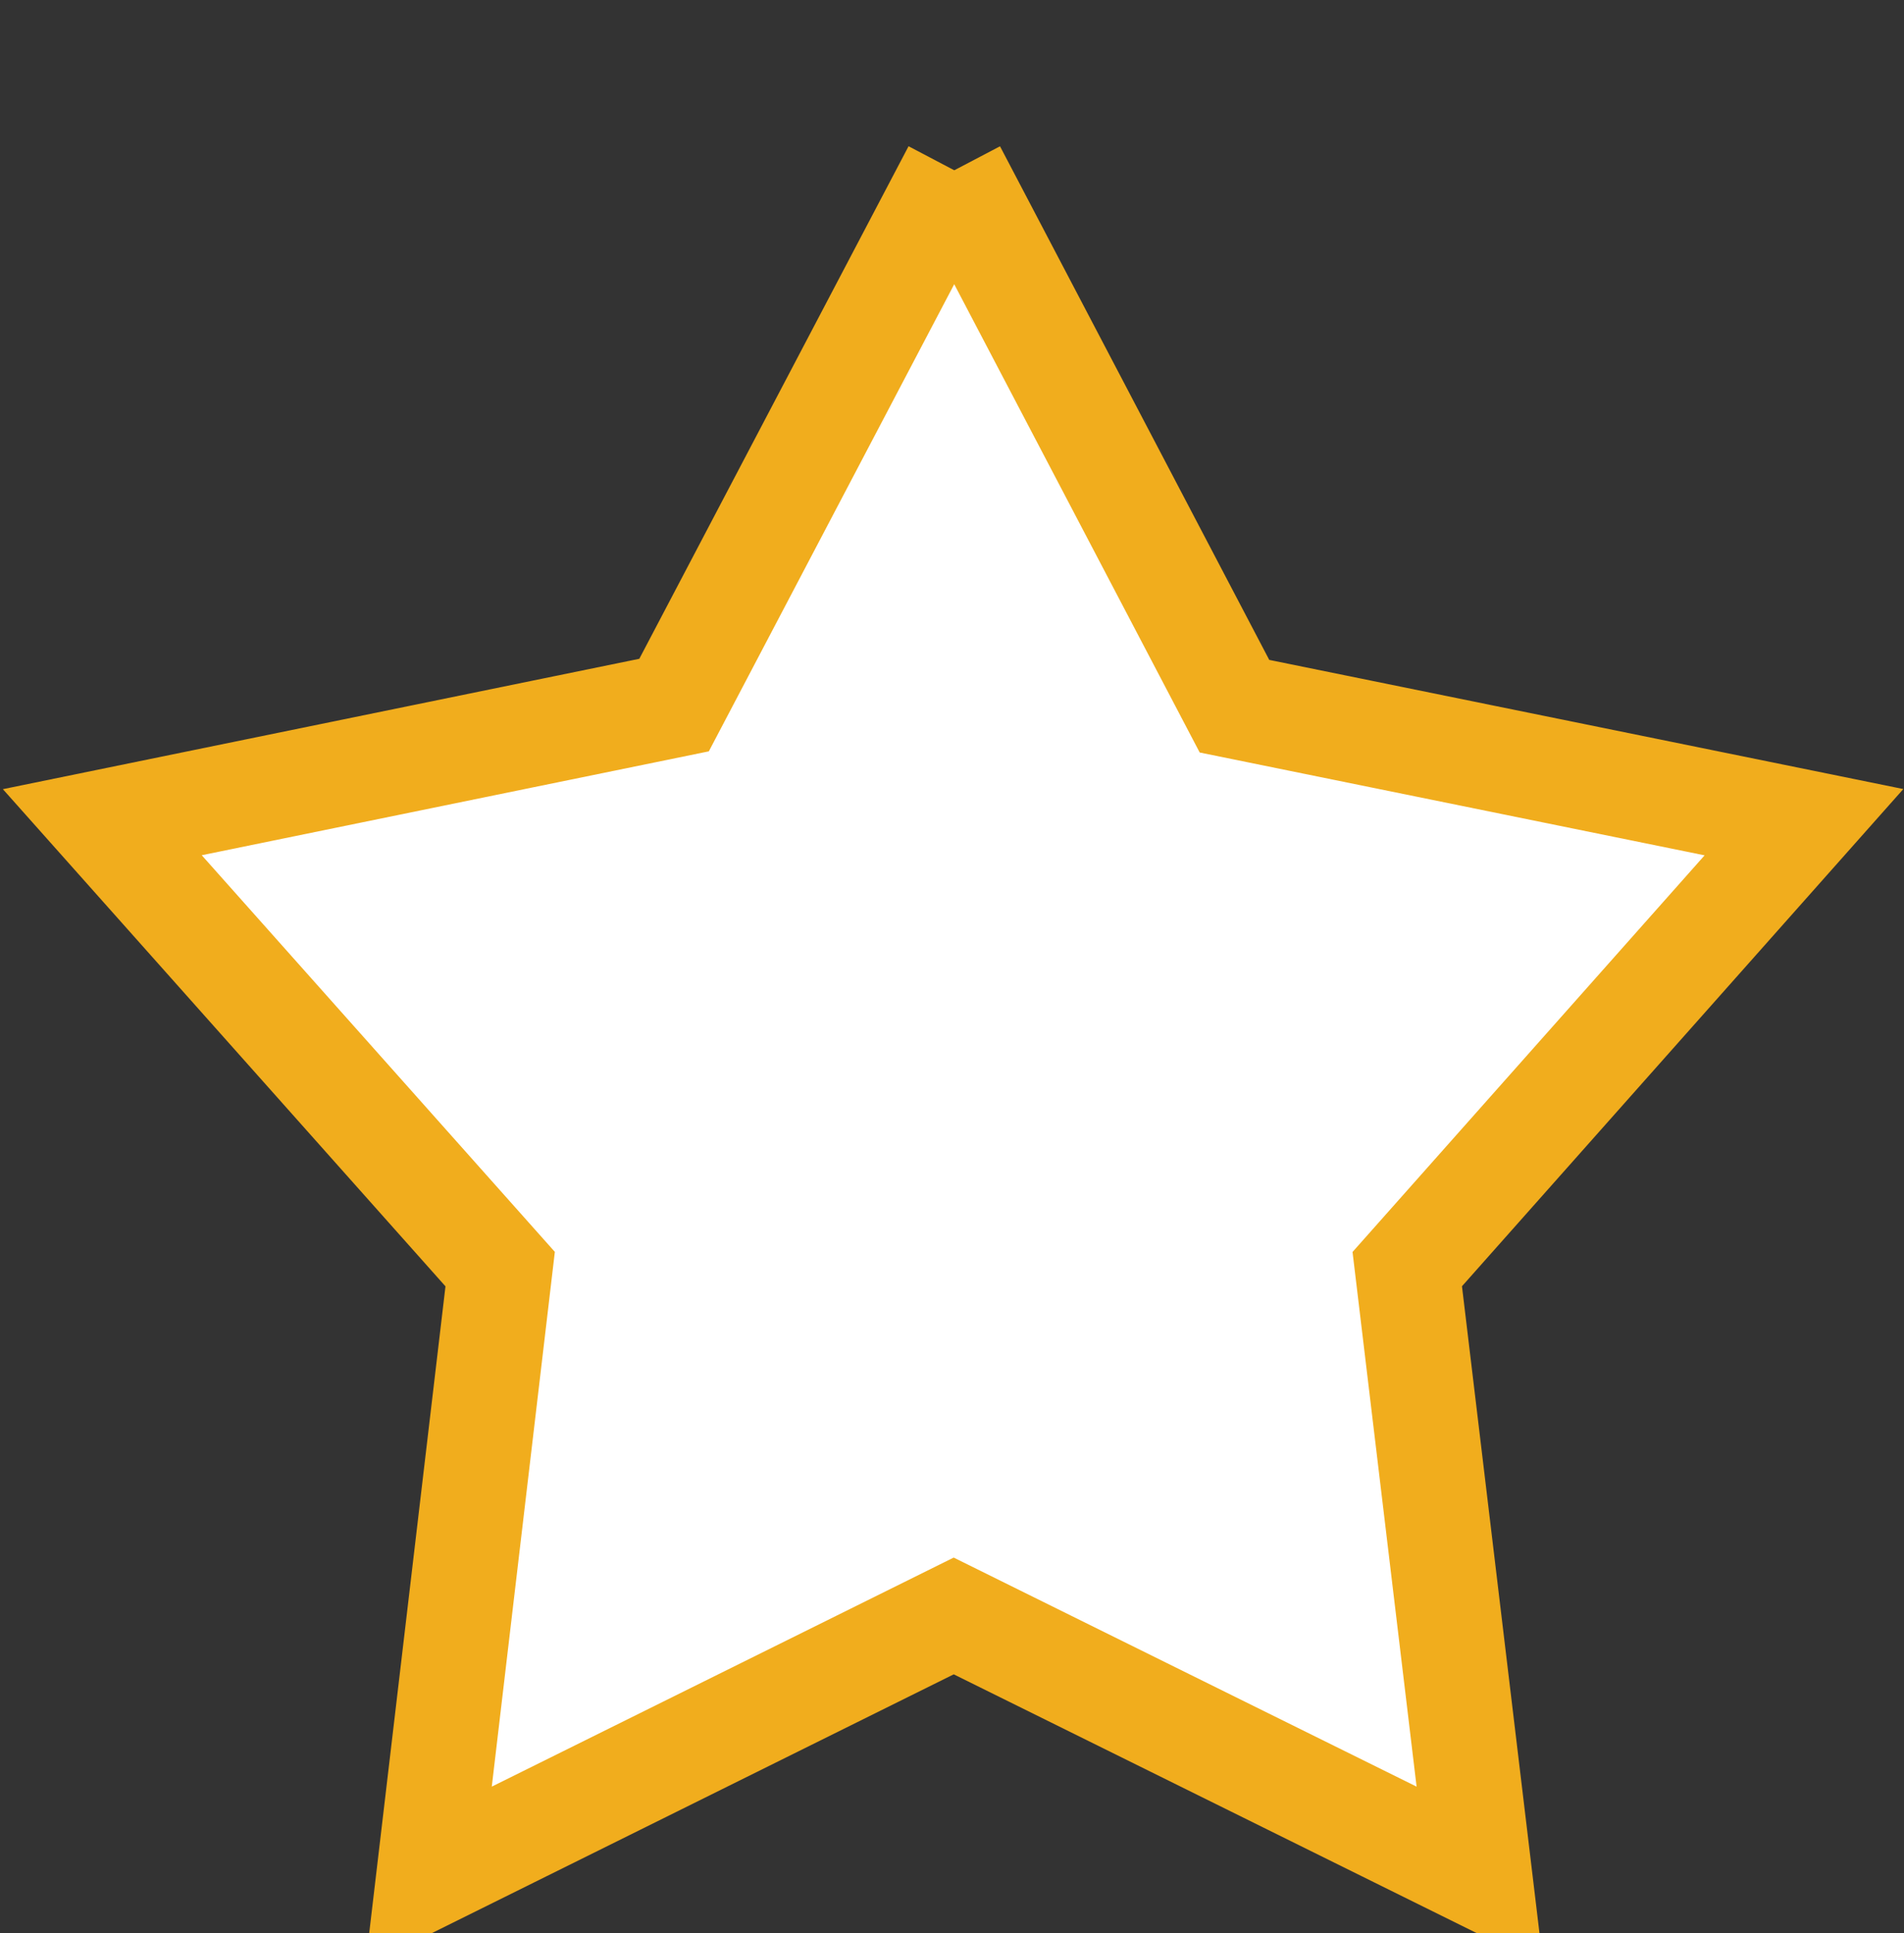 <svg xmlns="http://www.w3.org/2000/svg" width="16.75" height="17" viewBox="0 0 16.75 17"><rect x="0" y="0" width="16.75" height="17" fill="#333333" stroke="none"/><path fill="#fff" d="M8.39 1.5l2.47 4.71 5.01 1.02-3.49 3.93.64 5.34-4.63-2.29-4.62 2.29.63-5.34L.9 7.23 5.93 6.2 8.4 1.5"/><path fill="none" stroke="#f1ad1d" stroke-miterlimit="50" stroke-width=".92" d="M8.39 1.5l2.47 4.71 5.01 1.02-3.49 3.93.64 5.34-4.63-2.29-4.62 2.29.63-5.34L.9 7.23 5.93 6.2 8.4 1.5"/></svg>